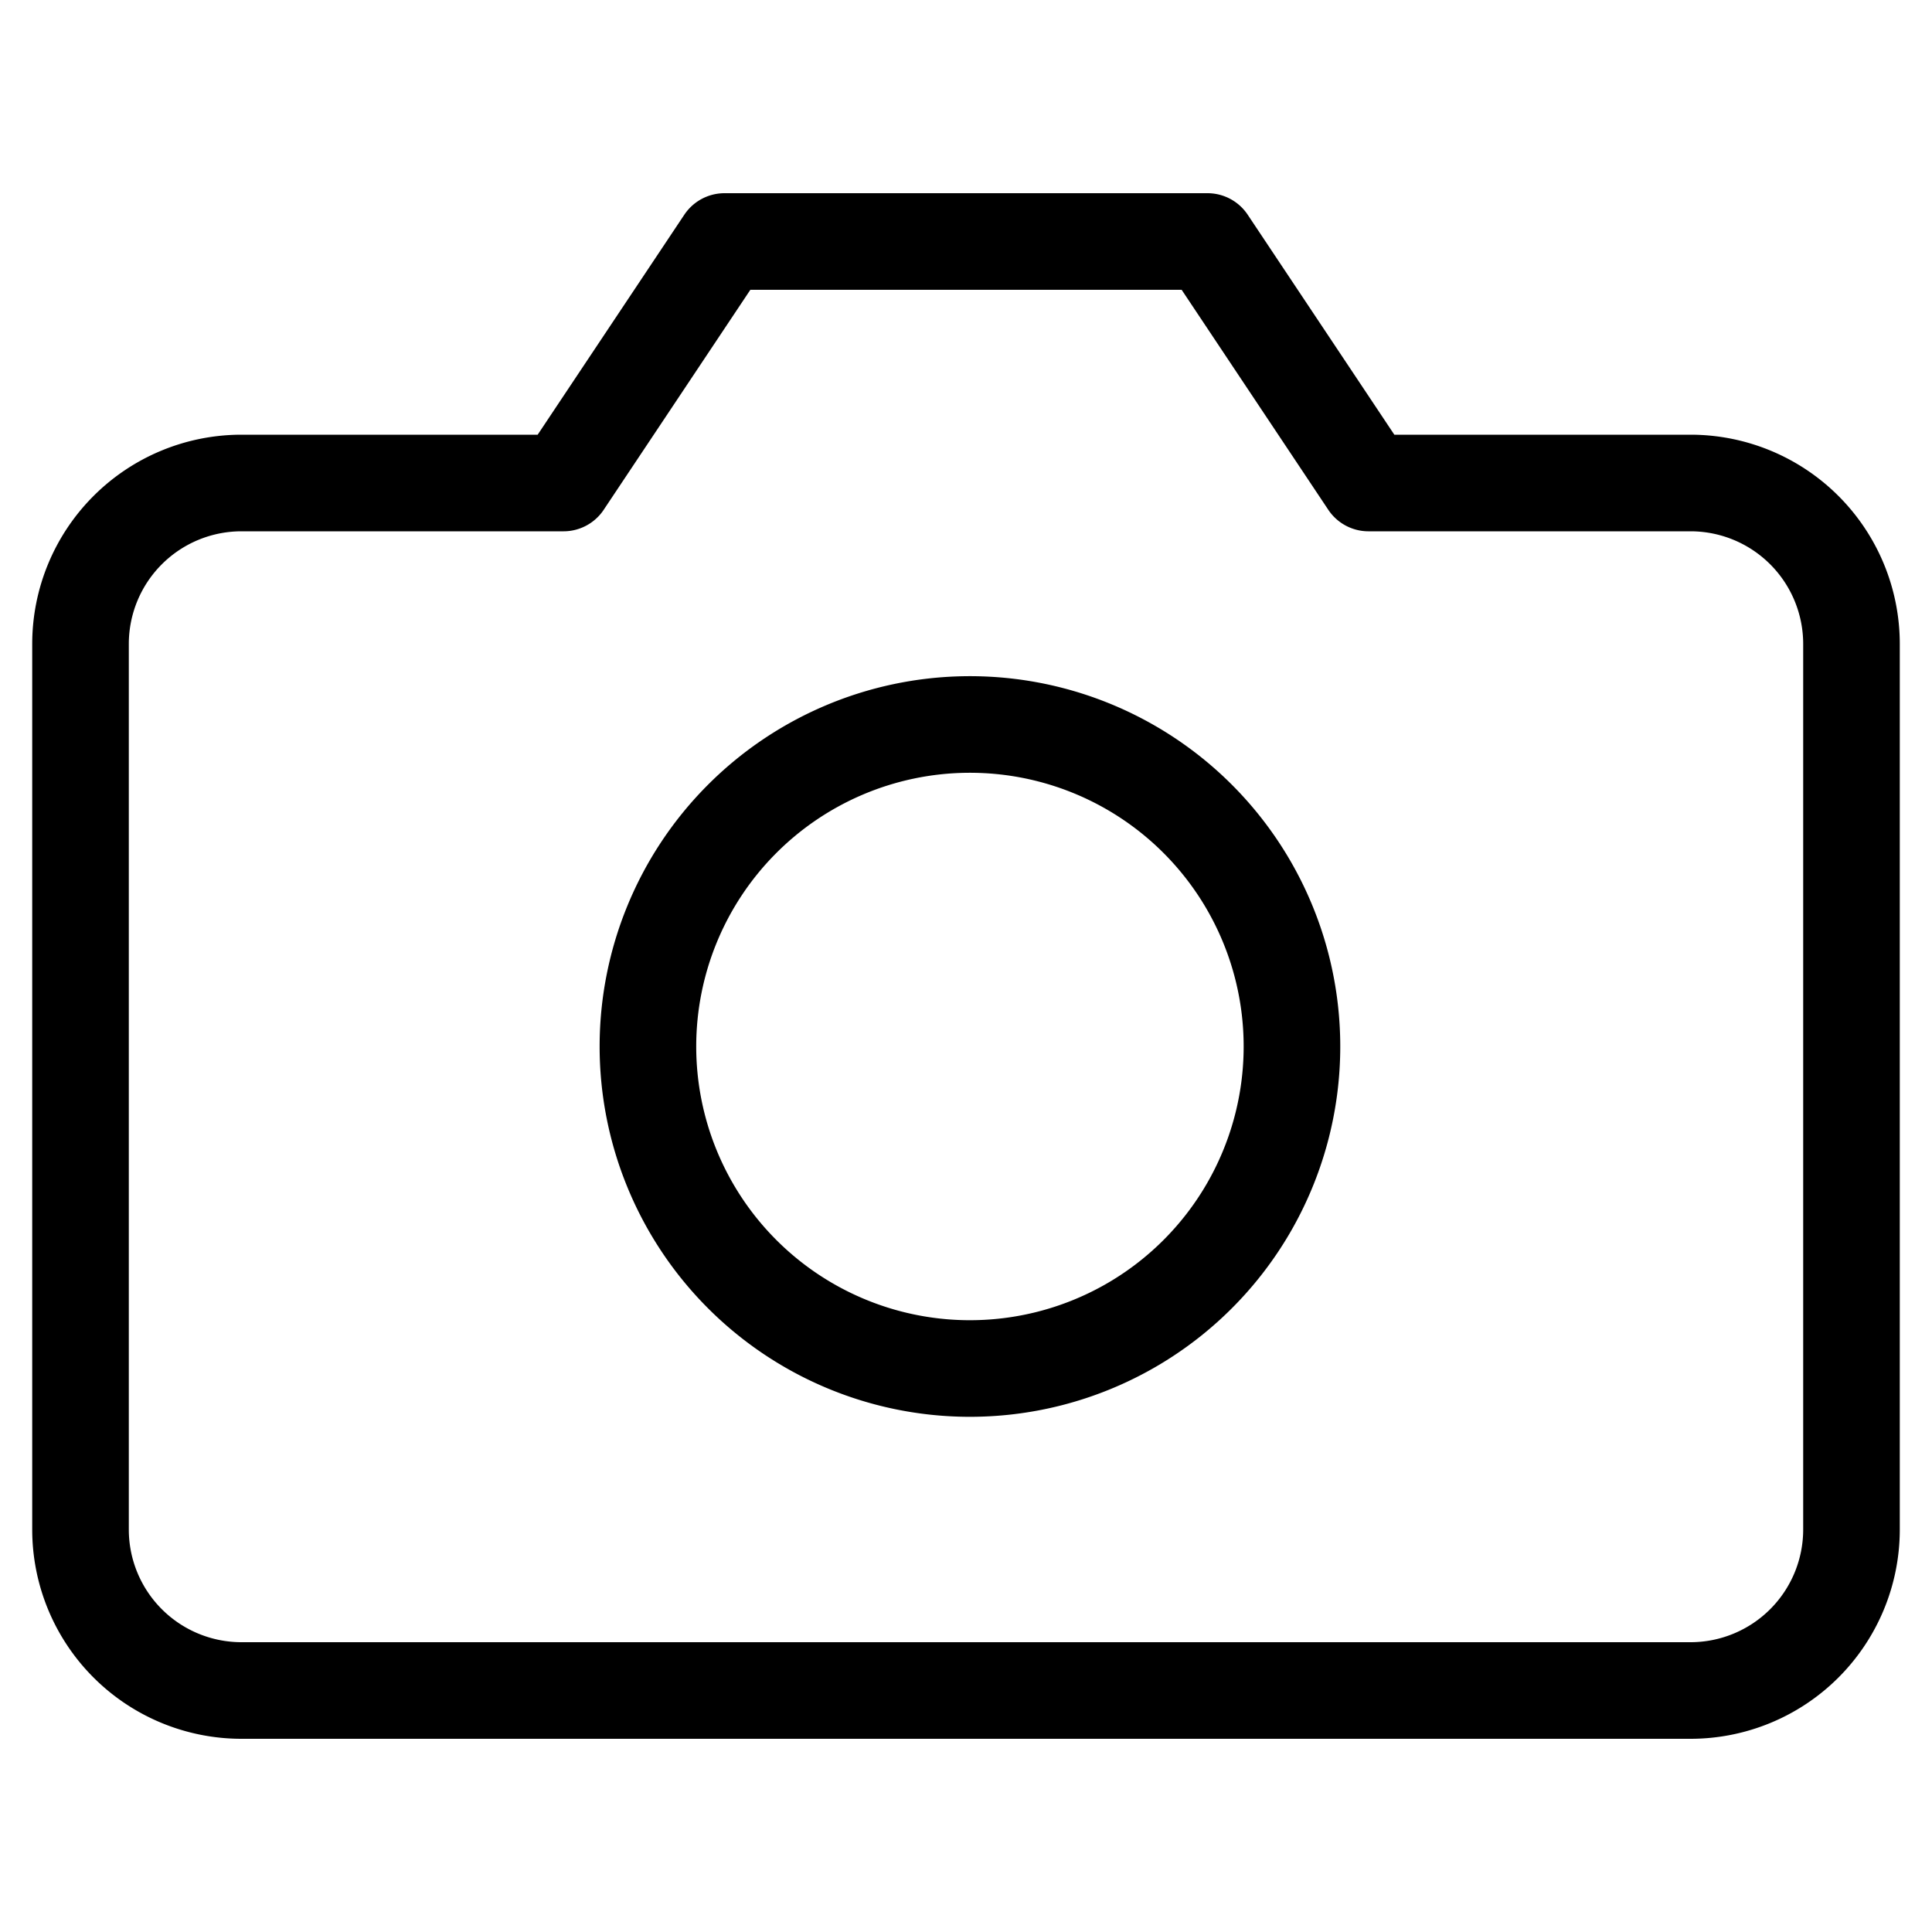 <svg width="40" height="40" fill="none" xmlns="http://www.w3.org/2000/svg"><path d="M38.333 31.667A3.333 3.333 0 0 1 35 35H5a3.333 3.333 0 0 1-3.333-3.333V13.333A3.333 3.333 0 0 1 5 10h6.667L15 5h10l3.333 5H35a3.333 3.333 0 0 1 3.333 3.333v18.334Z" stroke="#000" stroke-width="2" stroke-linecap="round" stroke-linejoin="round"/><path d="M20 28.333A6.667 6.667 0 1 0 20 15a6.667 6.667 0 0 0 0 13.333Z" stroke="#000" stroke-width="2" stroke-linecap="round" stroke-linejoin="round"/></svg>